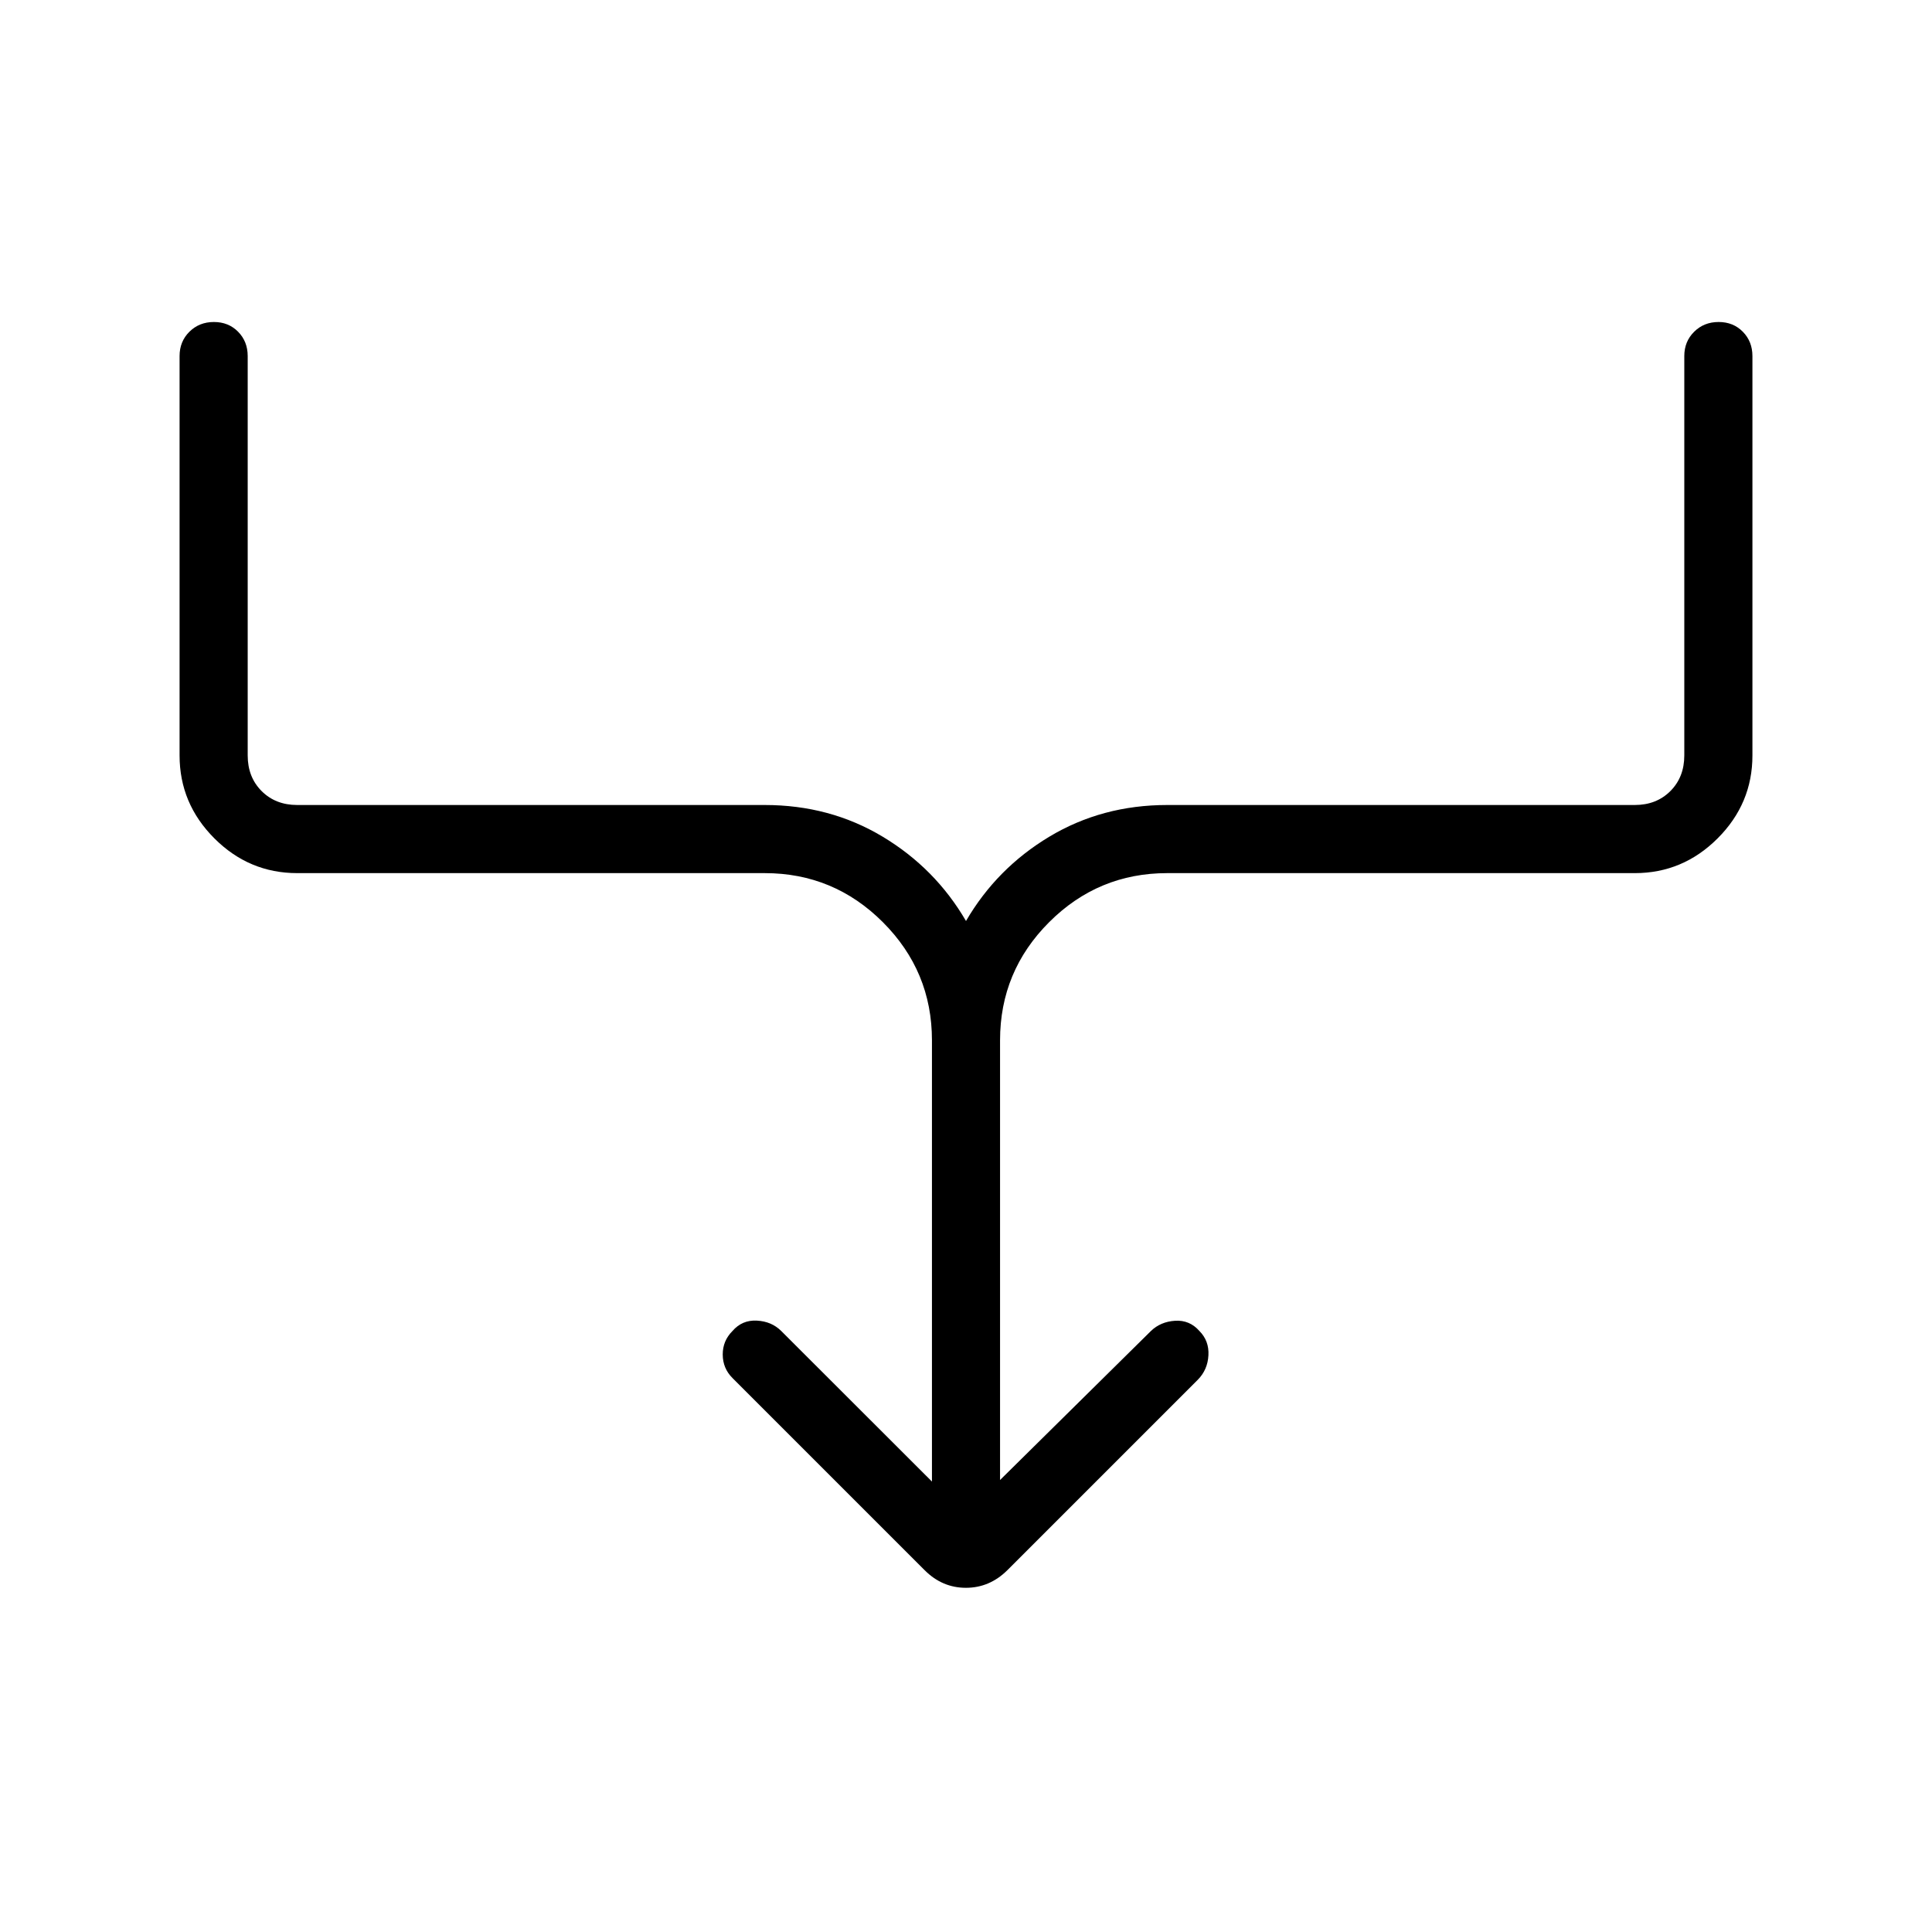 <svg xmlns="http://www.w3.org/2000/svg" height="40" viewBox="0 -960 960 960" width="40"><path d="M463.08-223.82v-219.26q0-34.3-24.39-58.69-24.38-24.38-58.69-24.38H147.69q-23.91 0-41.18-17.28-17.28-17.28-17.28-41.19v-198.46q0-7.23 4.88-12.07Q99-800 106.28-800t12.04 4.85q4.76 4.84 4.76 12.07v198.46q0 10.77 6.92 17.7 6.92 6.92 17.69 6.92H380q32.34 0 58.54 15.71 26.2 15.72 41.46 41.93 15.26-26.21 41.46-41.93Q547.66-560 580-560h232.31q10.77 0 17.69-6.92 6.92-6.93 6.92-17.7v-198.46q0-7.23 4.89-12.07 4.88-4.85 12.16-4.85 7.29 0 12.04 4.85 4.76 4.84 4.76 12.07v198.46q0 23.91-17.28 41.19-17.27 17.28-41.18 17.28H580q-34.31 0-58.69 24.38-24.39 24.39-24.39 58.69v218.49l74.95-74.03q4.8-4.64 12.01-5.1 7.22-.46 12.09 5.07 4.88 4.91 4.49 12.09-.38 7.18-5.25 12.12l-94.7 94.7q-8.81 8.71-20.56 8.71-11.74 0-20.46-8.71l-95.54-95.54q-4.8-4.8-4.83-11.63-.04-6.83 4.83-11.71 4.79-5.56 12.13-5.17 7.33.38 12.13 5.17l74.87 74.8Z"/></svg>